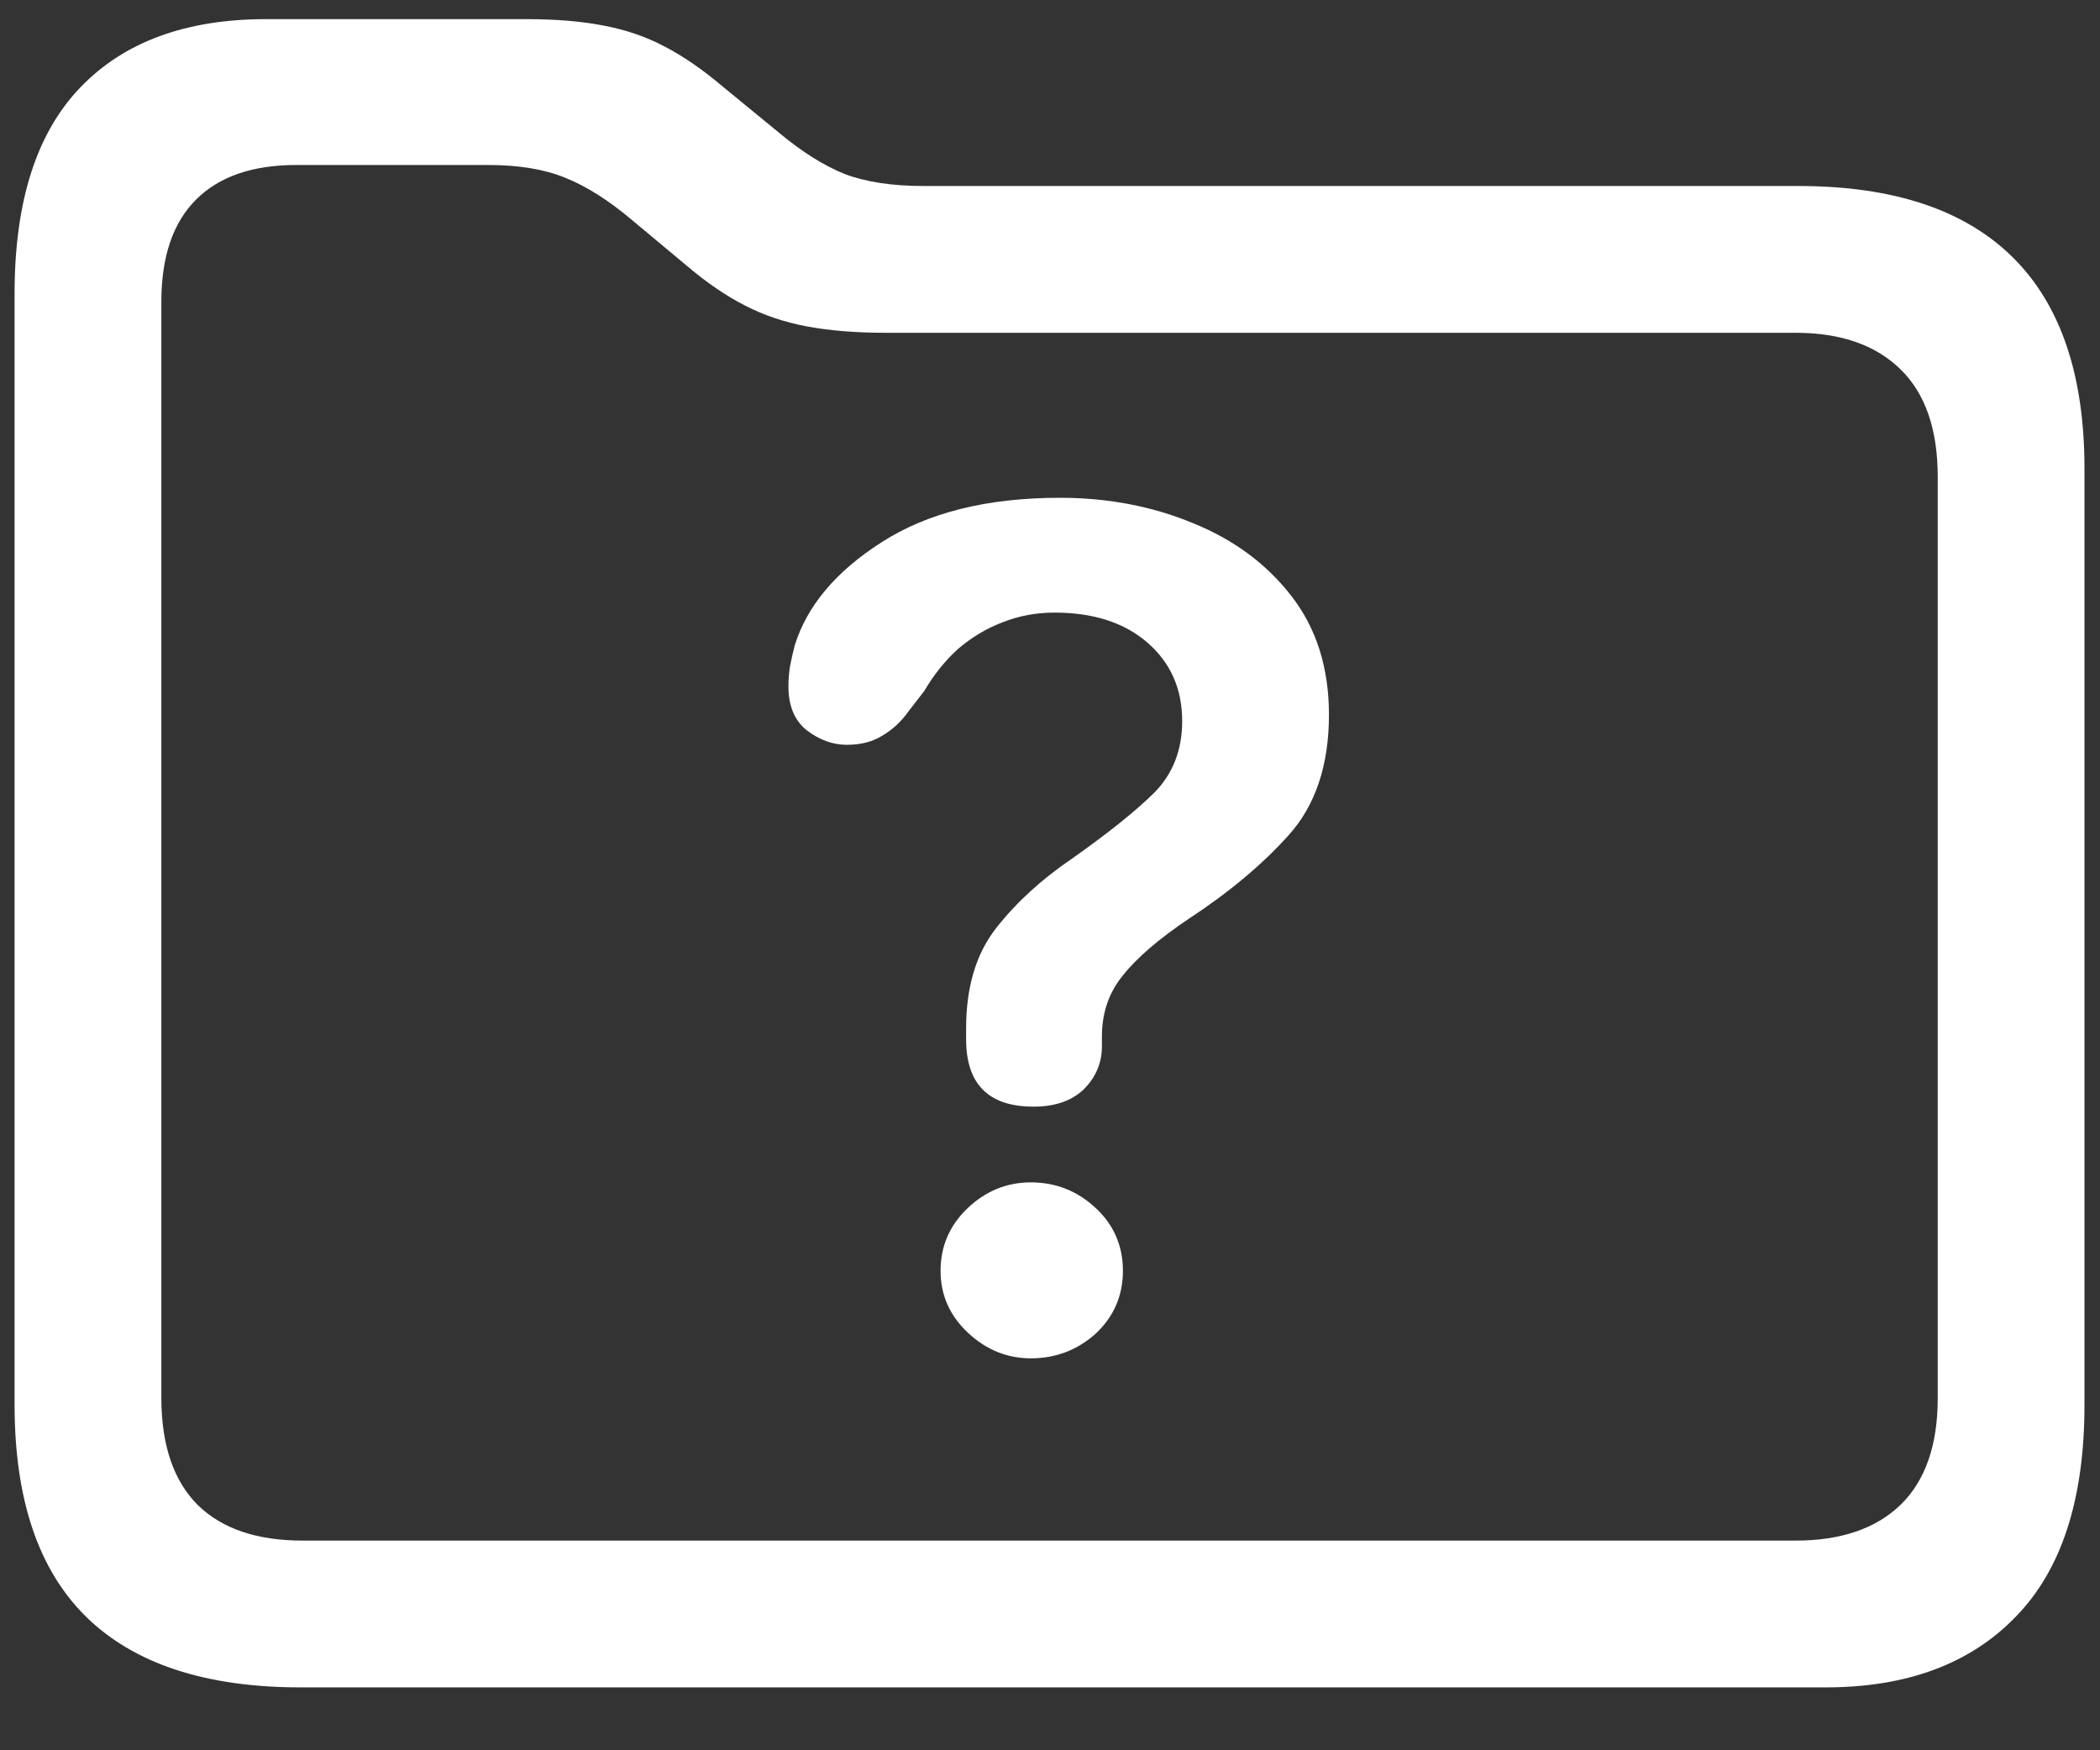 <svg width="18" height="15" viewBox="0 0 18 15" fill="none" xmlns="http://www.w3.org/2000/svg">
<rect x="0" y="0" width="18" height="15" fill="#333333" stroke="none"/>
<path d="M2.578 14.461H15.648C16.346 14.461 16.891 14.258 17.281 13.852C17.672 13.45 17.867 12.846 17.867 12.039V4.016C17.867 3.214 17.662 2.609 17.25 2.203C16.838 1.797 16.227 1.594 15.414 1.594H7.914C7.648 1.594 7.424 1.56 7.242 1.492C7.06 1.419 6.87 1.299 6.672 1.133L6.195 0.742C6.023 0.596 5.857 0.482 5.695 0.398C5.539 0.315 5.365 0.255 5.172 0.219C4.984 0.182 4.763 0.164 4.508 0.164H2.281C1.594 0.164 1.062 0.359 0.688 0.75C0.312 1.141 0.125 1.729 0.125 2.516V12.039C0.125 12.846 0.328 13.45 0.734 13.852C1.146 14.258 1.76 14.461 2.578 14.461ZM2.594 13.203C2.203 13.203 1.904 13.102 1.695 12.898C1.487 12.69 1.383 12.383 1.383 11.977V2.586C1.383 2.201 1.482 1.909 1.68 1.711C1.878 1.513 2.164 1.414 2.539 1.414H4.188C4.448 1.414 4.667 1.451 4.844 1.523C5.026 1.596 5.216 1.716 5.414 1.883L5.891 2.281C6.057 2.422 6.221 2.534 6.383 2.617C6.544 2.701 6.721 2.76 6.914 2.797C7.107 2.833 7.331 2.852 7.586 2.852H15.391C15.776 2.852 16.076 2.956 16.289 3.164C16.503 3.372 16.609 3.68 16.609 4.086V11.984C16.609 12.385 16.503 12.69 16.289 12.898C16.076 13.102 15.776 13.203 15.391 13.203H2.594ZM8.859 9.484C9.042 9.484 9.185 9.435 9.289 9.336C9.393 9.232 9.445 9.109 9.445 8.969C9.445 8.953 9.445 8.938 9.445 8.922C9.445 8.901 9.445 8.888 9.445 8.883C9.445 8.68 9.505 8.505 9.625 8.359C9.745 8.208 9.932 8.047 10.188 7.875C10.537 7.646 10.823 7.406 11.047 7.156C11.276 6.901 11.391 6.557 11.391 6.125C11.391 5.724 11.284 5.385 11.07 5.109C10.857 4.833 10.575 4.625 10.227 4.484C9.878 4.339 9.497 4.266 9.086 4.266C8.461 4.266 7.951 4.393 7.555 4.648C7.164 4.898 6.917 5.193 6.812 5.531C6.797 5.589 6.784 5.646 6.773 5.703C6.763 5.76 6.758 5.82 6.758 5.883C6.758 6.049 6.81 6.174 6.914 6.258C7.023 6.341 7.138 6.383 7.258 6.383C7.378 6.383 7.479 6.357 7.562 6.305C7.651 6.253 7.727 6.182 7.789 6.094L7.922 5.922C8.005 5.781 8.102 5.661 8.211 5.562C8.326 5.464 8.451 5.388 8.586 5.336C8.727 5.279 8.878 5.25 9.039 5.25C9.372 5.25 9.638 5.336 9.836 5.508C10.034 5.68 10.133 5.904 10.133 6.18C10.133 6.424 10.055 6.628 9.898 6.789C9.742 6.945 9.505 7.135 9.188 7.359C8.927 7.536 8.711 7.734 8.539 7.953C8.367 8.172 8.281 8.458 8.281 8.812C8.281 8.828 8.281 8.846 8.281 8.867C8.281 8.883 8.281 8.896 8.281 8.906C8.281 9.292 8.474 9.484 8.859 9.484ZM8.836 11.641C9.049 11.641 9.234 11.57 9.391 11.43C9.547 11.284 9.625 11.104 9.625 10.891C9.625 10.677 9.547 10.497 9.391 10.352C9.234 10.206 9.049 10.133 8.836 10.133C8.628 10.133 8.445 10.208 8.289 10.359C8.138 10.505 8.062 10.682 8.062 10.891C8.062 11.099 8.141 11.276 8.297 11.422C8.453 11.568 8.633 11.641 8.836 11.641Z" fill="white"/>
</svg>

